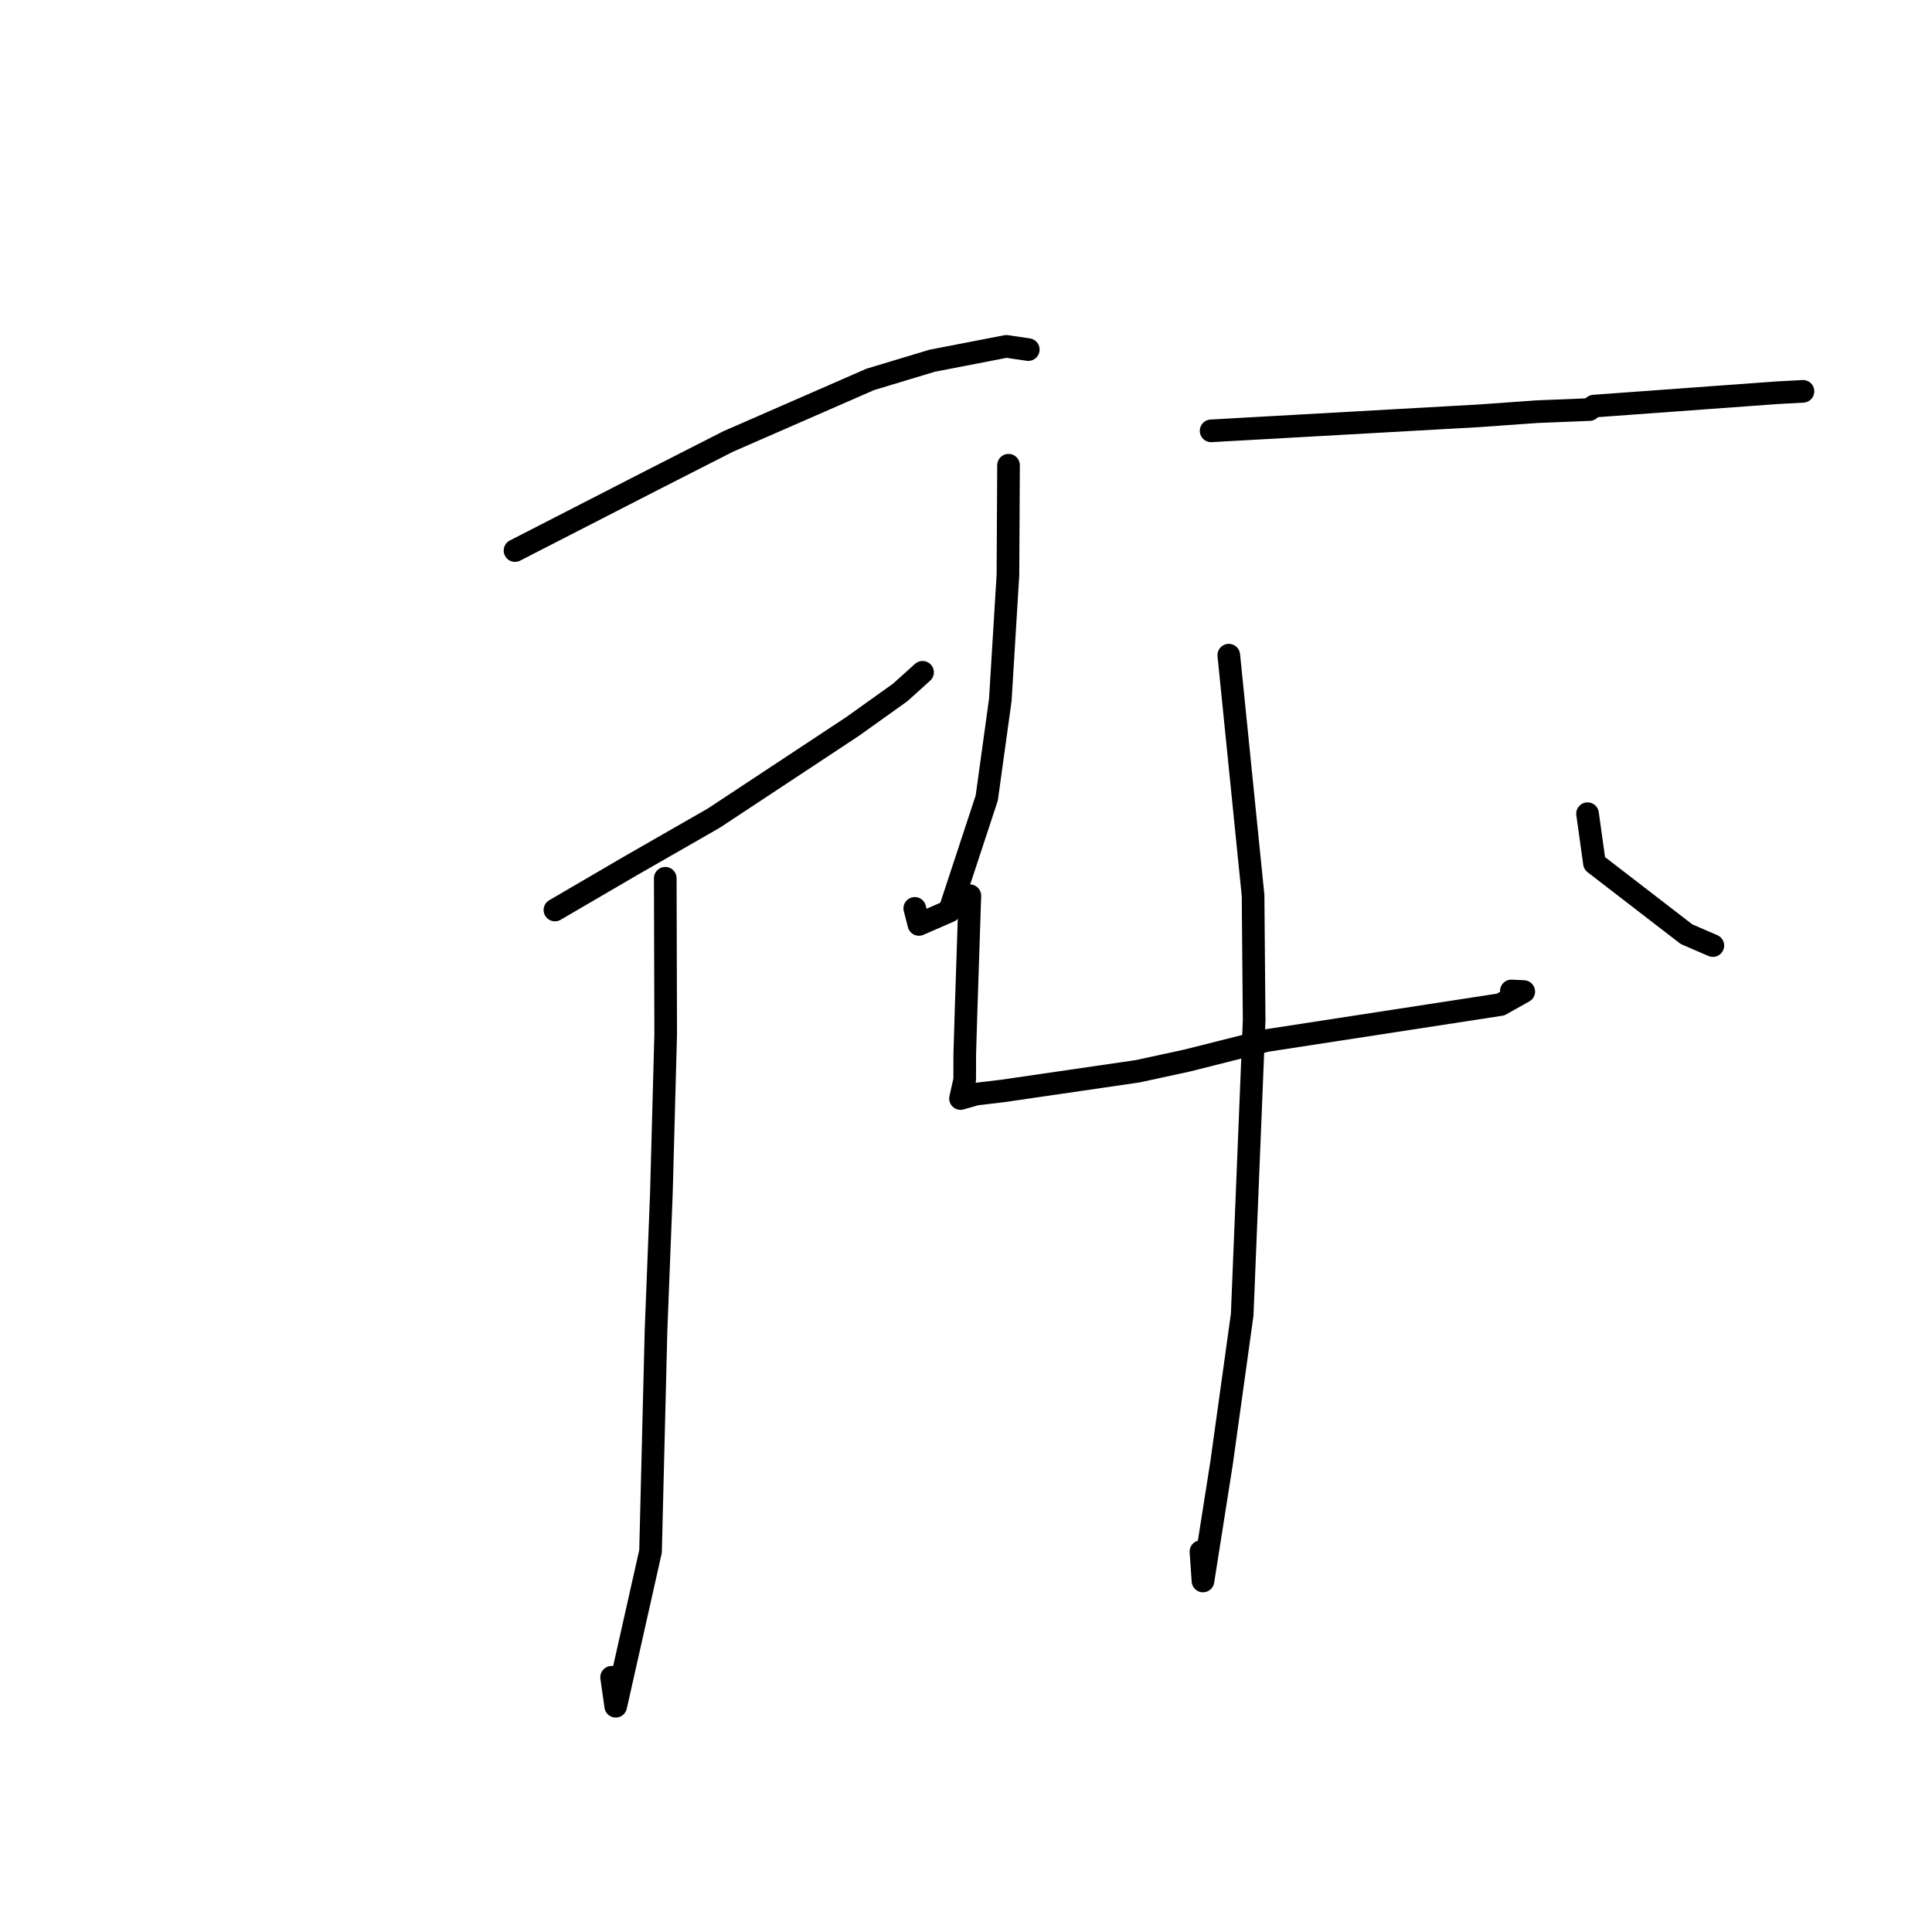 <?xml version="1.0" standalone="no"?>
    <svg width="256" height="256" xmlns="http://www.w3.org/2000/svg" version="1.1">
    <polyline stroke="black" stroke-width="3" stroke-linecap="round" fill="transparent" stroke-linejoin="round" points="68.241 72.951 86.87 63.395 96.464 58.508 115.319 50.27 123.506 47.802 133.343 45.896 136.058 46.295 136.252 46.324 " />
        <polyline stroke="black" stroke-width="3" stroke-linecap="round" fill="transparent" stroke-linejoin="round" points="73.531 120.58 83.65 114.672 94.579 108.407 112.932 96.287 119.278 91.755 121.996 89.306 122.244 89.083 " />
        <polyline stroke="black" stroke-width="3" stroke-linecap="round" fill="transparent" stroke-linejoin="round" points="88.151 116.375 88.207 137.031 87.638 158.098 86.929 176.23 86.199 205.566 81.587 226.084 81.042 222.248 " />
        <polyline stroke="black" stroke-width="3" stroke-linecap="round" fill="transparent" stroke-linejoin="round" points="133.636 61.645 133.556 76.193 132.547 92.733 130.75 105.741 125.814 120.726 121.761 122.493 121.212 120.364 " />
        <polyline stroke="black" stroke-width="3" stroke-linecap="round" fill="transparent" stroke-linejoin="round" points="160.479 57.089 195.906 55.101 203.646 54.55 210.617 54.267 211.193 53.81 235.376 52.047 238.903 51.854 " />
        <polyline stroke="black" stroke-width="3" stroke-linecap="round" fill="transparent" stroke-linejoin="round" points="128.511 118.689 128.015 133.732 127.836 139.646 127.827 143.087 127.341 145.249 127.304 145.416 127.277 145.537 127.271 145.56 129.314 144.979 132.944 144.545 150.749 141.948 157.314 140.525 167.771 137.887 198.836 133.108 201.906 131.387 200.264 131.306 " />
        <polyline stroke="black" stroke-width="3" stroke-linecap="round" fill="transparent" stroke-linejoin="round" points="210.358 107.818 211.274 114.382 223.473 123.785 226.961 125.294 " />
        <polyline stroke="black" stroke-width="3" stroke-linecap="round" fill="transparent" stroke-linejoin="round" points="162.821 86.813 166.039 118.66 166.181 135.199 164.596 174.208 161.869 193.833 159.401 209.488 159.131 205.597 " />
        </svg>